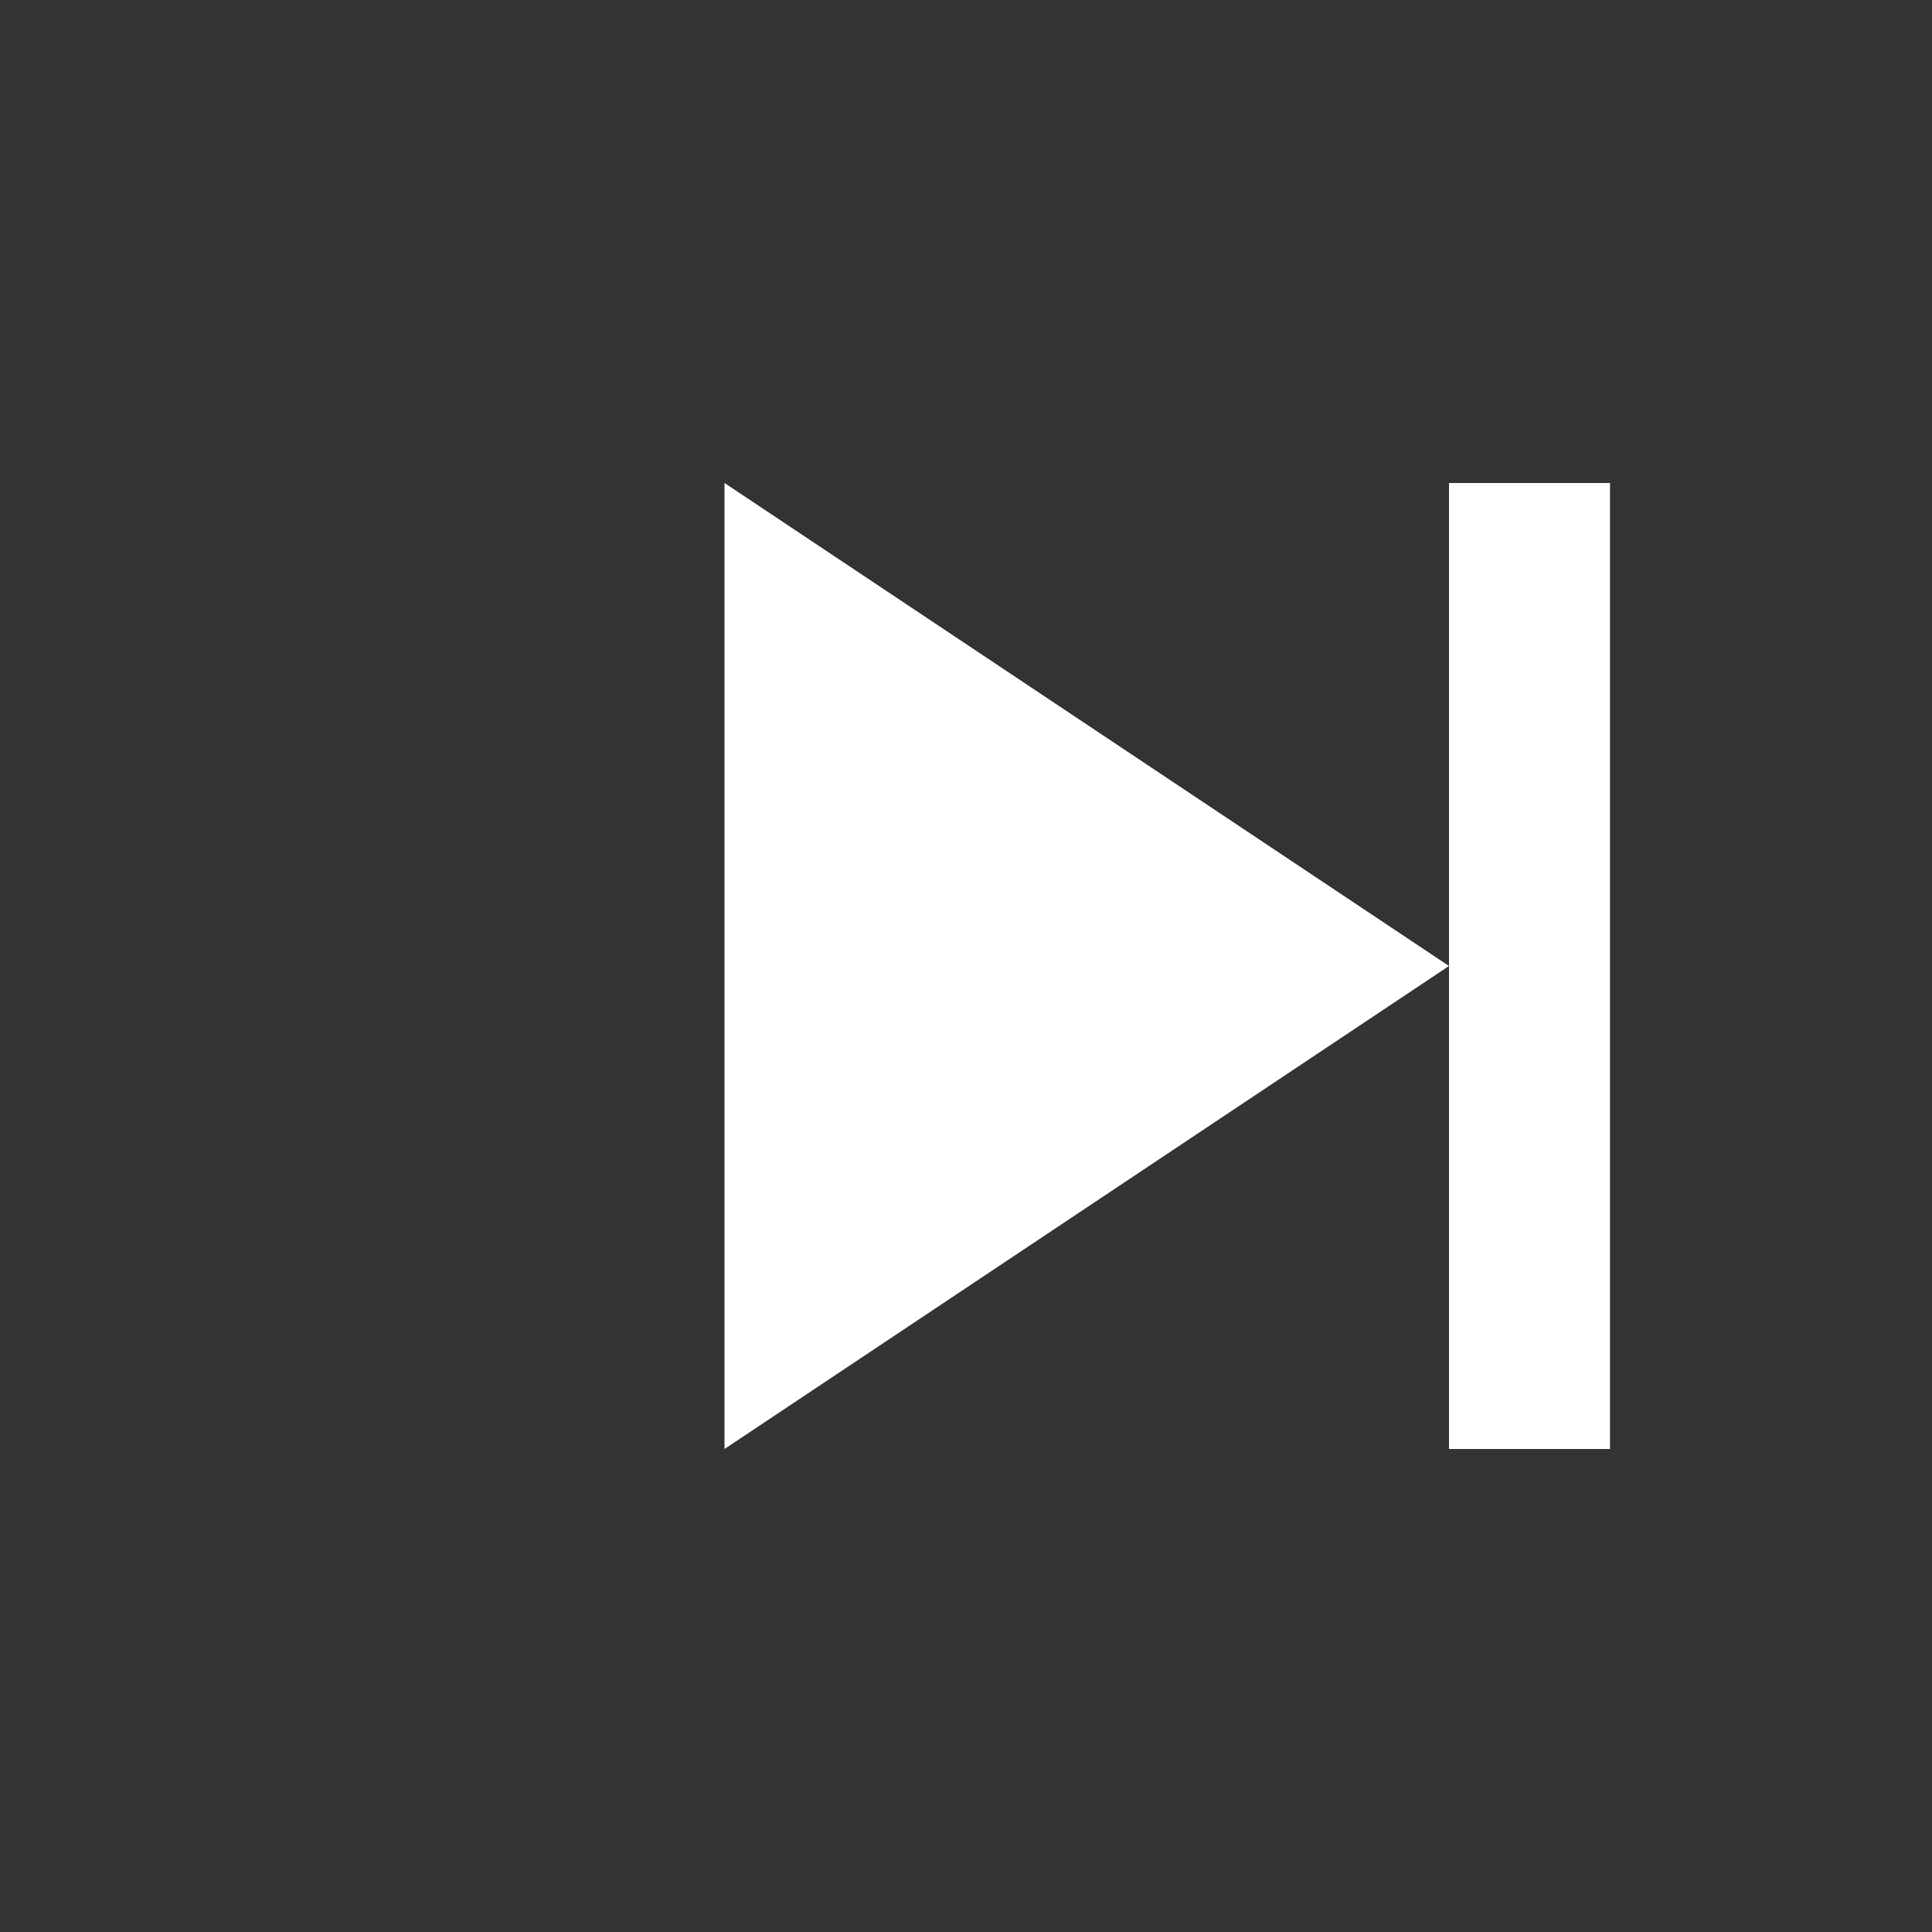 <svg width="24" height="24" viewBox="0 0 24 24" xmlns="http://www.w3.org/2000/svg" fill="white">
  <rect x="0" y="0" width="24" height="24" fill="#333333" stroke="none"/>
  <polygon points="9,6 18,12 9,18" />
  <rect x="18" y="6" width="2" height="12" />
</svg>

